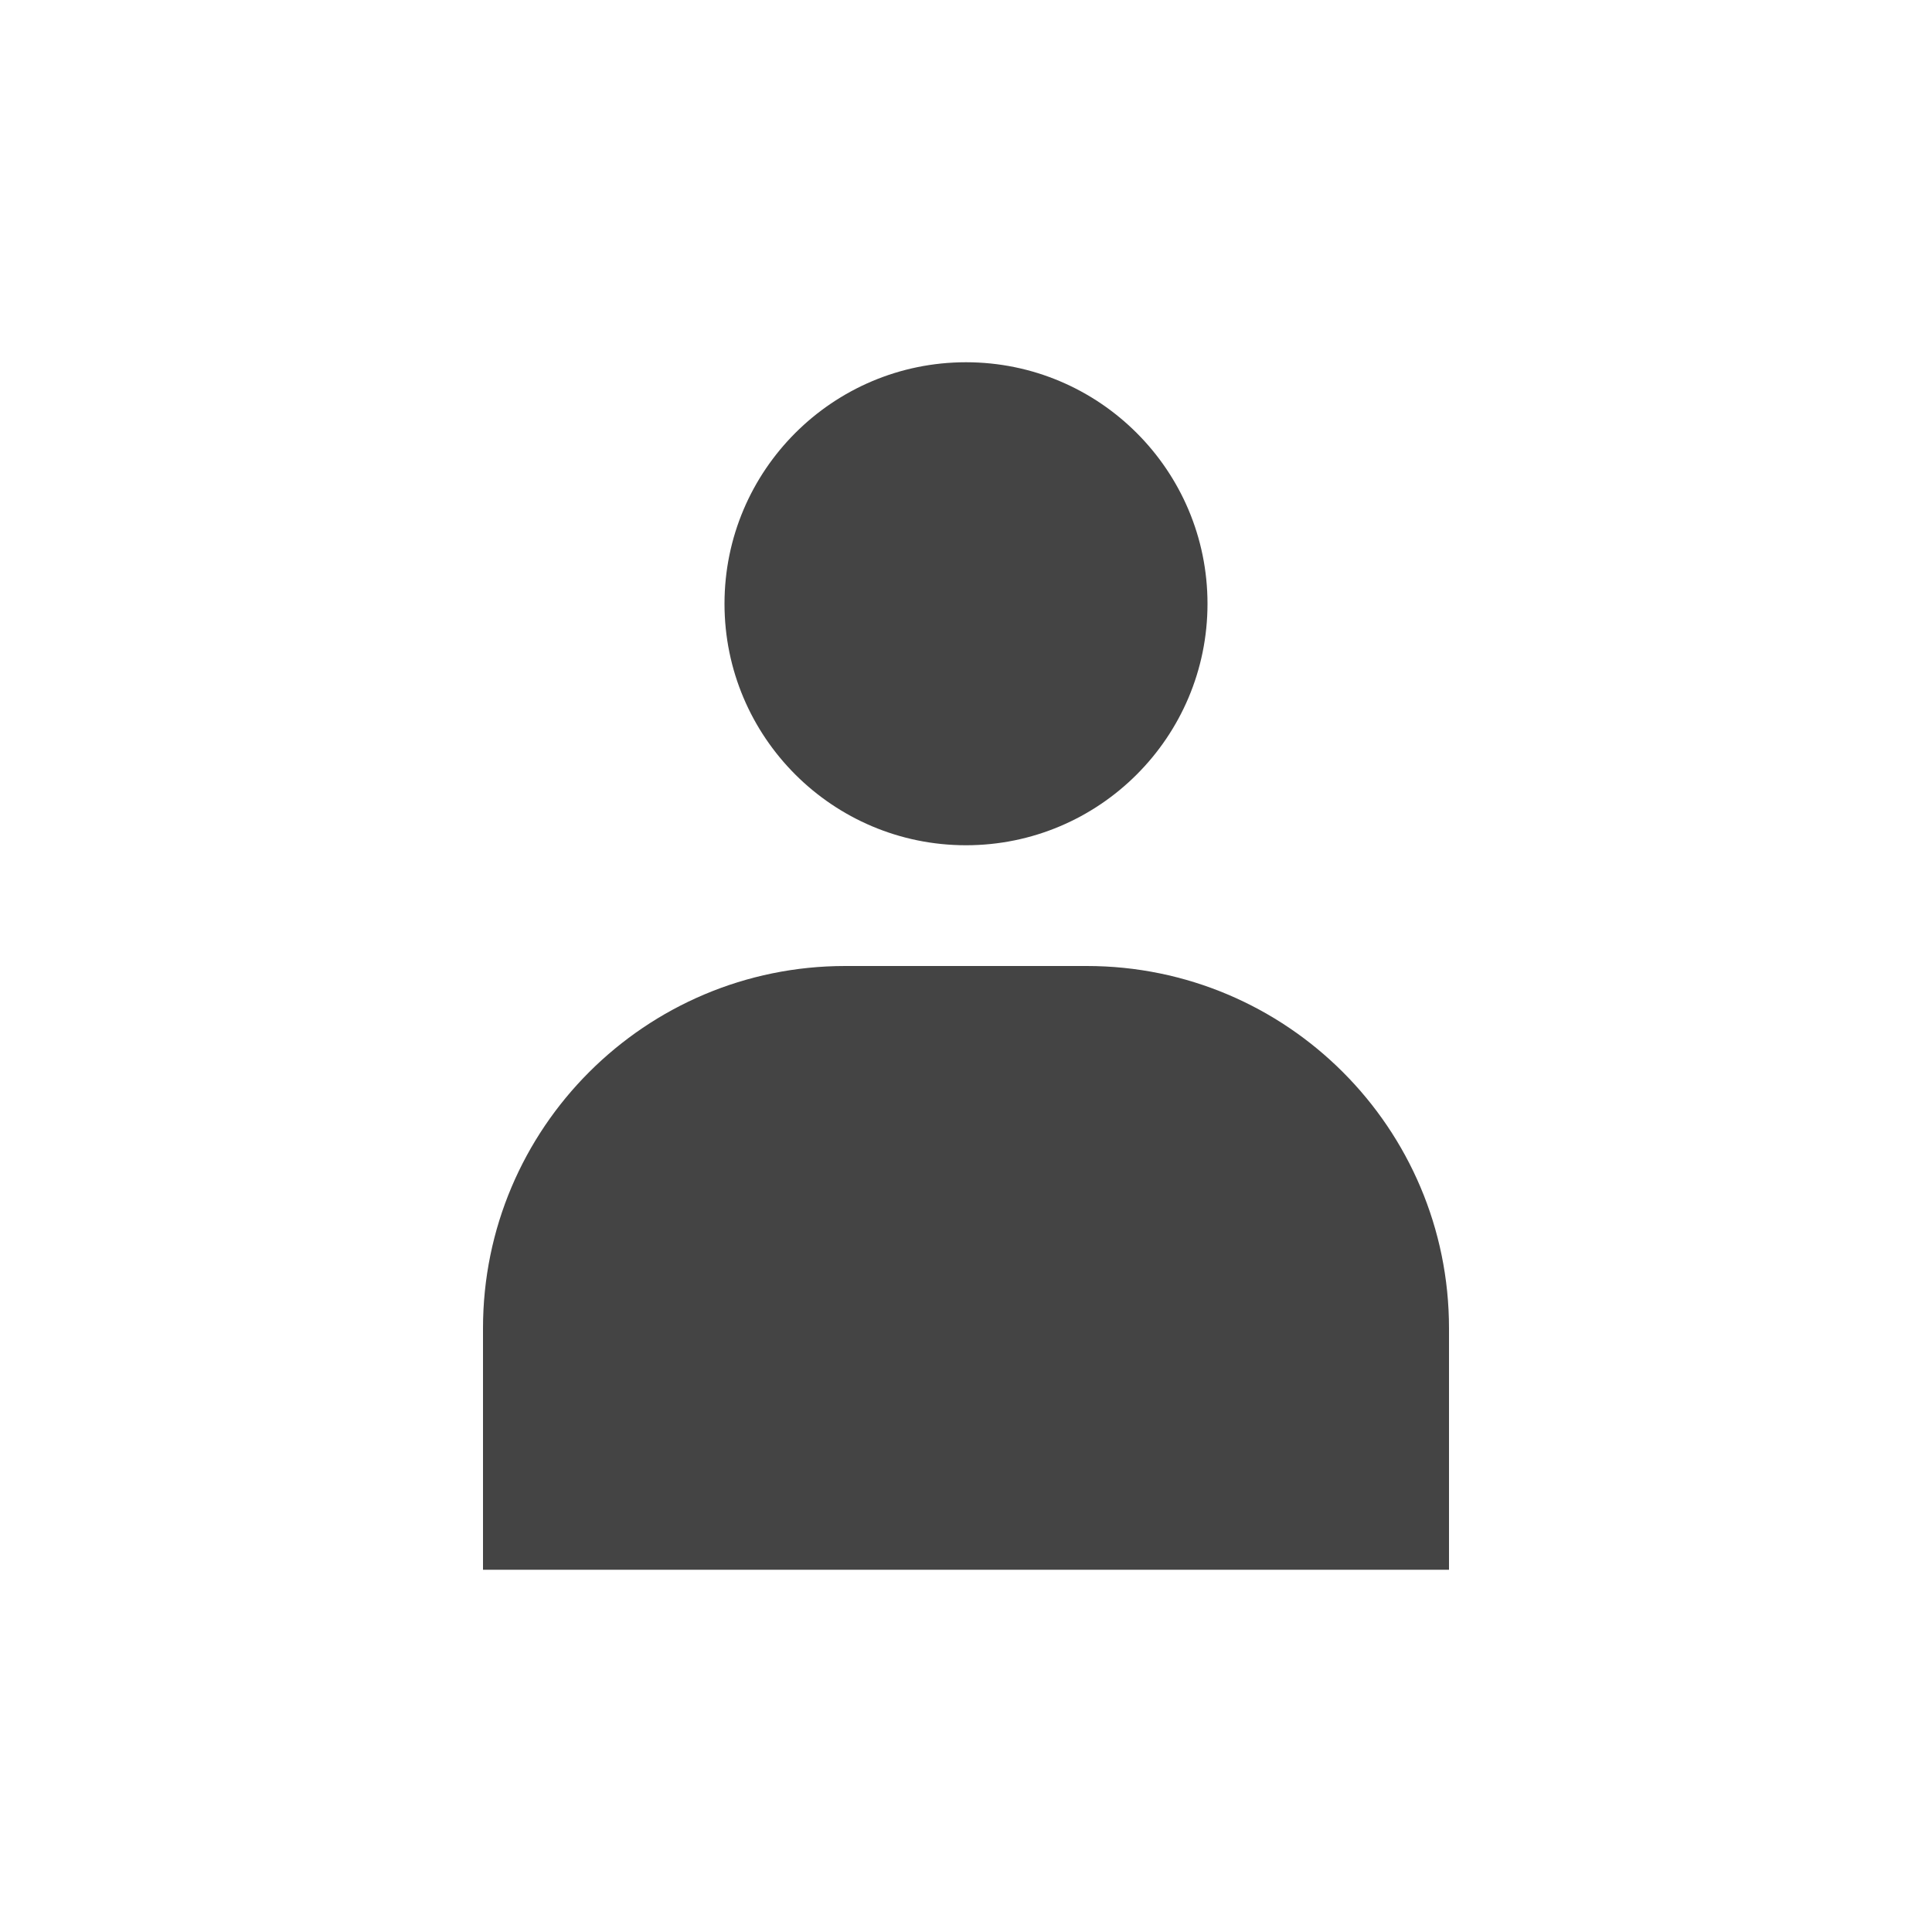 <?xml version="1.0" encoding="utf-8"?>
<!-- Generated by IcoMoon.io -->
<!DOCTYPE svg PUBLIC "-//W3C//DTD SVG 1.1//EN" "http://www.w3.org/Graphics/SVG/1.1/DTD/svg11.dtd">
<svg version="1.1" xmlns="http://www.w3.org/2000/svg" xmlns:xlink="http://www.w3.org/1999/xlink" width="32" height="32" viewBox="0 0 32 32">
<path fill="#444444" d="M16 14c-2.208 0-4-1.792-4-4s1.792-4 4-4 4 1.792 4 4-1.792 4-4 4zM18 16c3.312 0 6 2.686 6 6v4h-16v-4c0-3.314 2.688-6 6-6h4z"></path>
</svg>
